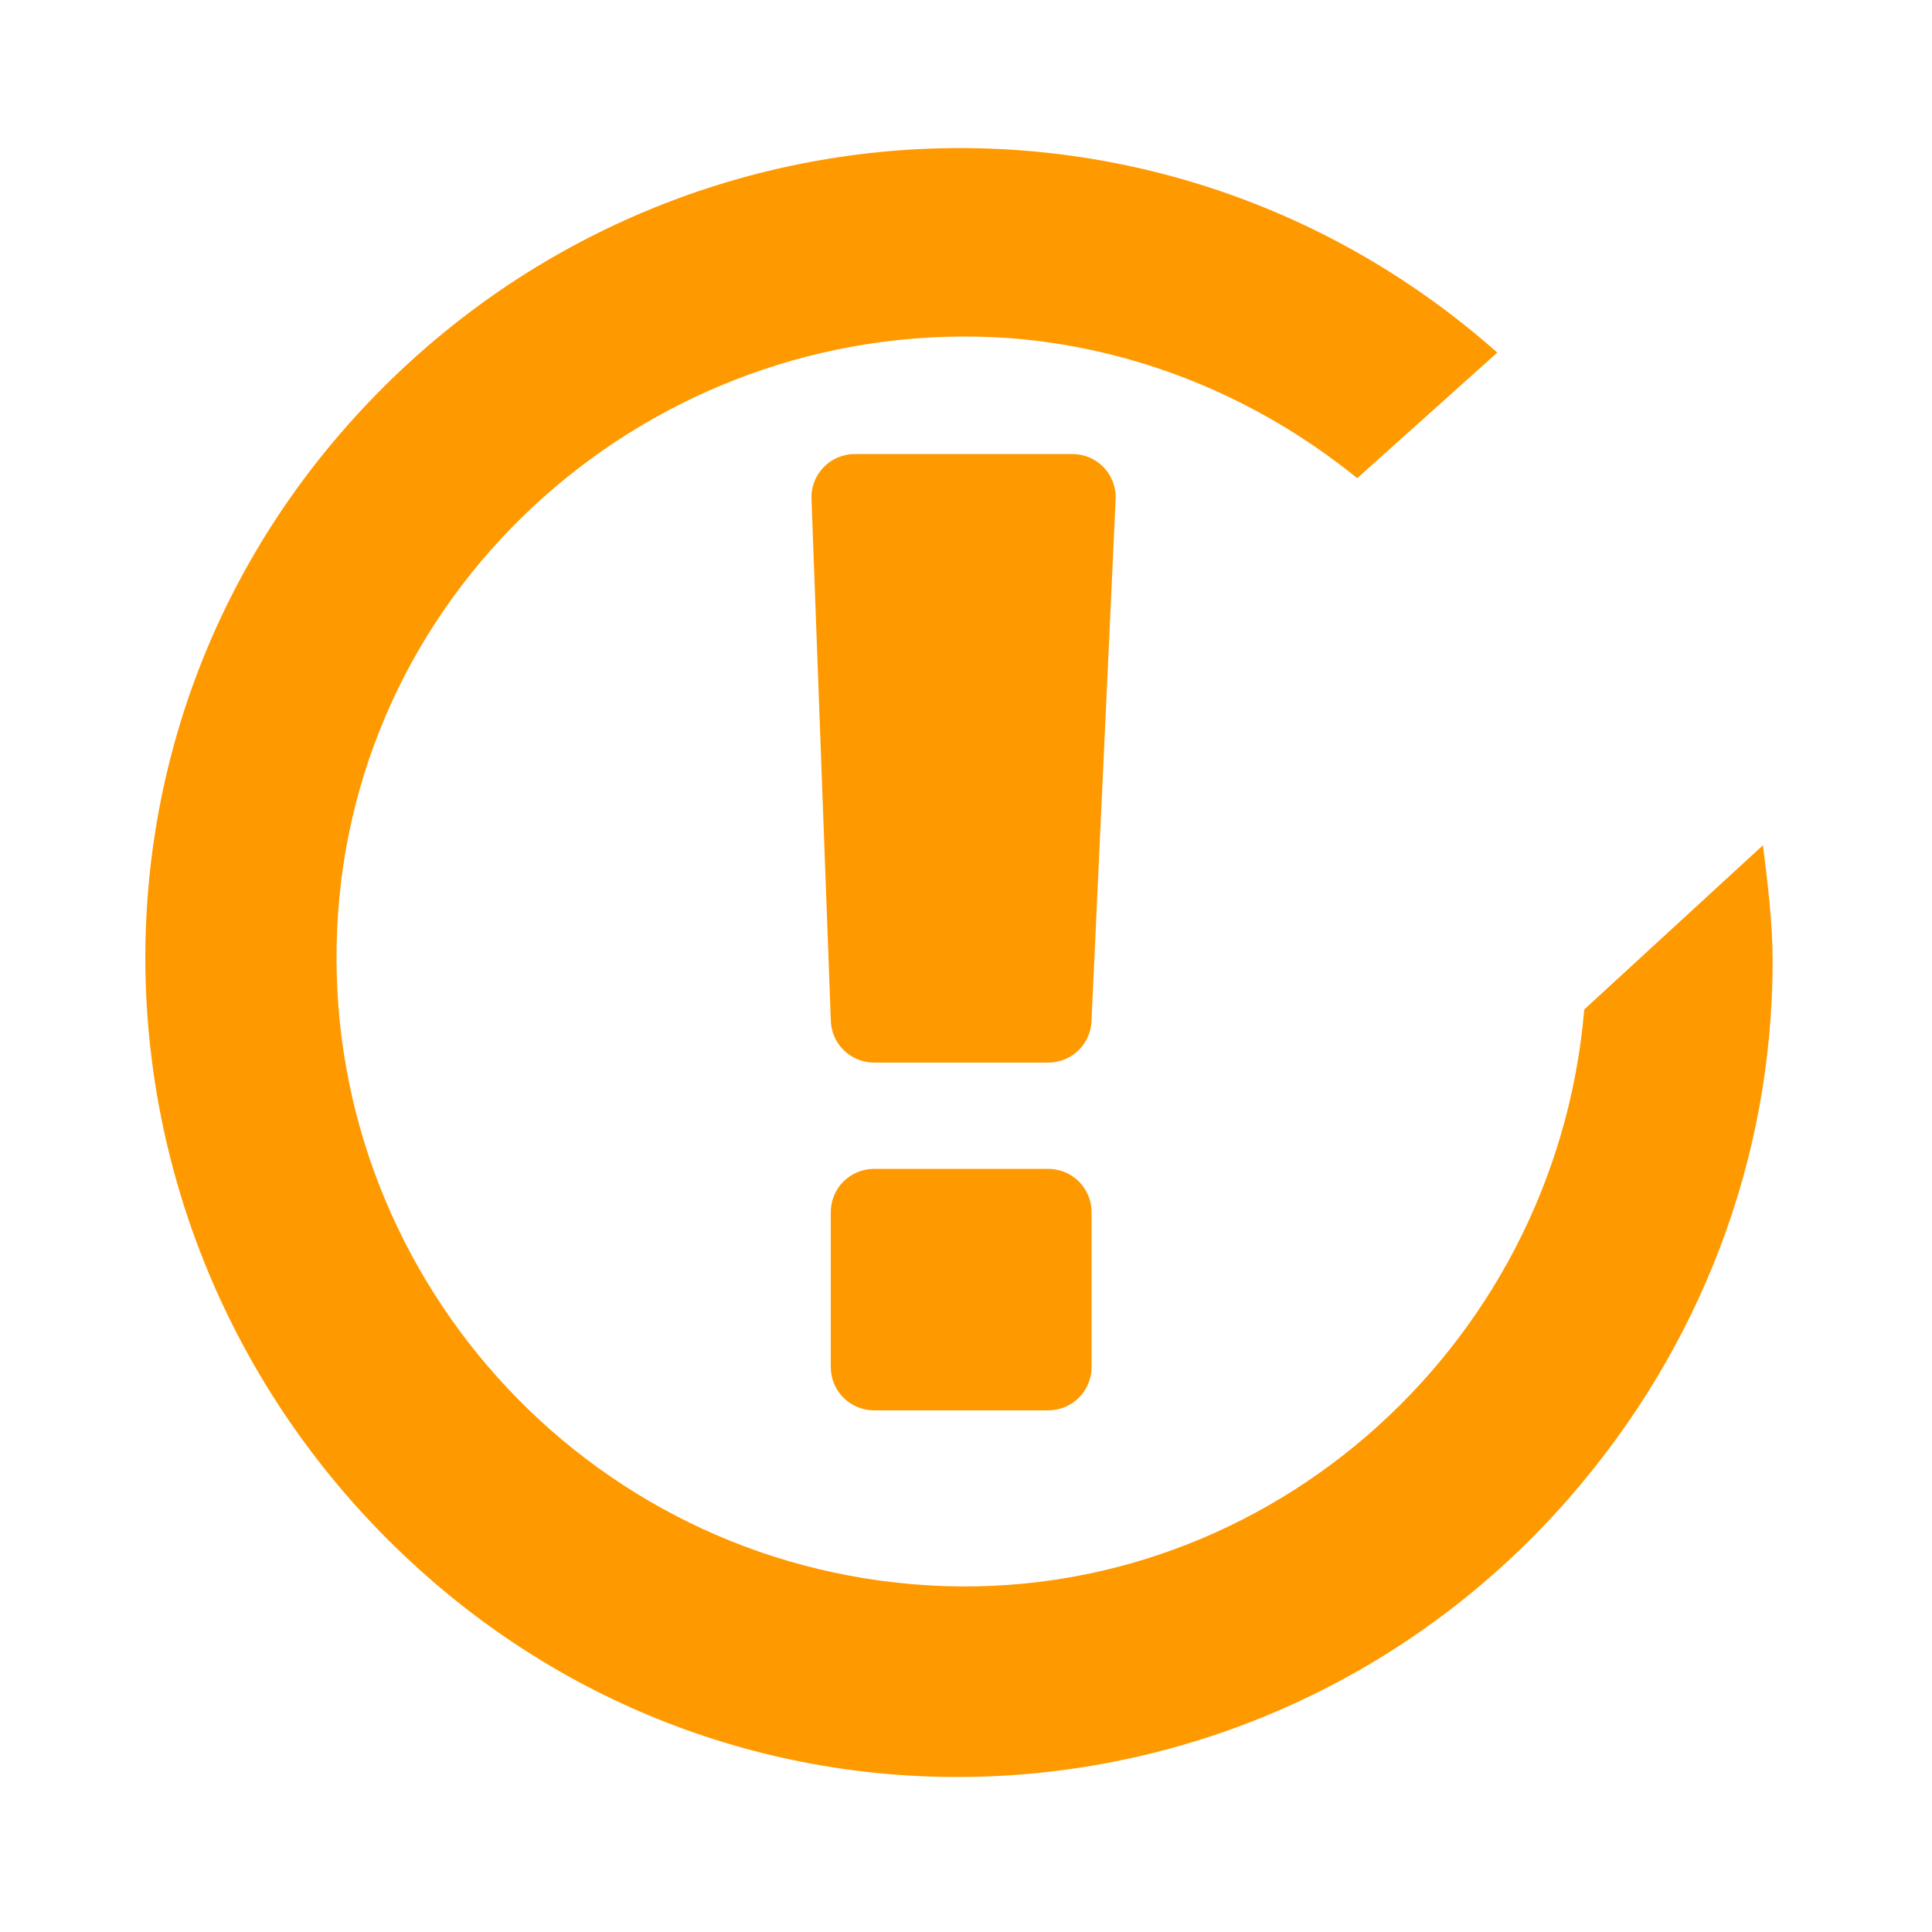 <?xml version="1.0" encoding="utf-8"?>
<!-- Generator: Adobe Illustrator 22.0.1, SVG Export Plug-In . SVG Version: 6.00 Build 0)  -->
<svg version="1.1" id="Layer_1" xmlns="http://www.w3.org/2000/svg" xmlns:xlink="http://www.w3.org/1999/xlink" x="0px" y="0px"
	 viewBox="0 0 40 40" style="enable-background:new 0 0 40 40;" xml:space="preserve">
<style type="text/css">
	.st0{fill:#FF9900;}
	.st1{enable-background:new    ;}
</style>
<title>grid_icon_exception</title>
<path class="st0" d="M32.8,20.9C32.2,28,26,33.4,18.9,32.8S6.5,26,7,18.9S13.8,6.5,20.9,7c2.6,0.2,5.1,1.2,7.2,2.9L31,7.3
	C24,1.1,13.4,1.8,7.2,8.8S1.8,26.4,8.8,32.6S26.4,38,32.5,31c2.7-3.1,4.2-7,4.2-11.1c0-0.8-0.1-1.6-0.2-2.4L32.8,20.9z"/>
<g class="st1">
	<path class="st0" d="M22.6,21.1c0,0.5-0.4,0.9-0.9,0.9h-3.6c-0.5,0-0.9-0.4-0.9-0.9l-0.4-10.8c0-0.5,0.4-0.9,0.9-0.9h4.5
		c0.5,0,0.9,0.4,0.9,0.9L22.6,21.1z M22.6,28.3c0,0.5-0.4,0.9-0.9,0.9h-3.6c-0.5,0-0.9-0.4-0.9-0.9v-3.2c0-0.5,0.4-0.9,0.9-0.9h3.6
		c0.5,0,0.9,0.4,0.9,0.9V28.3z"/>
</g>
</svg>
